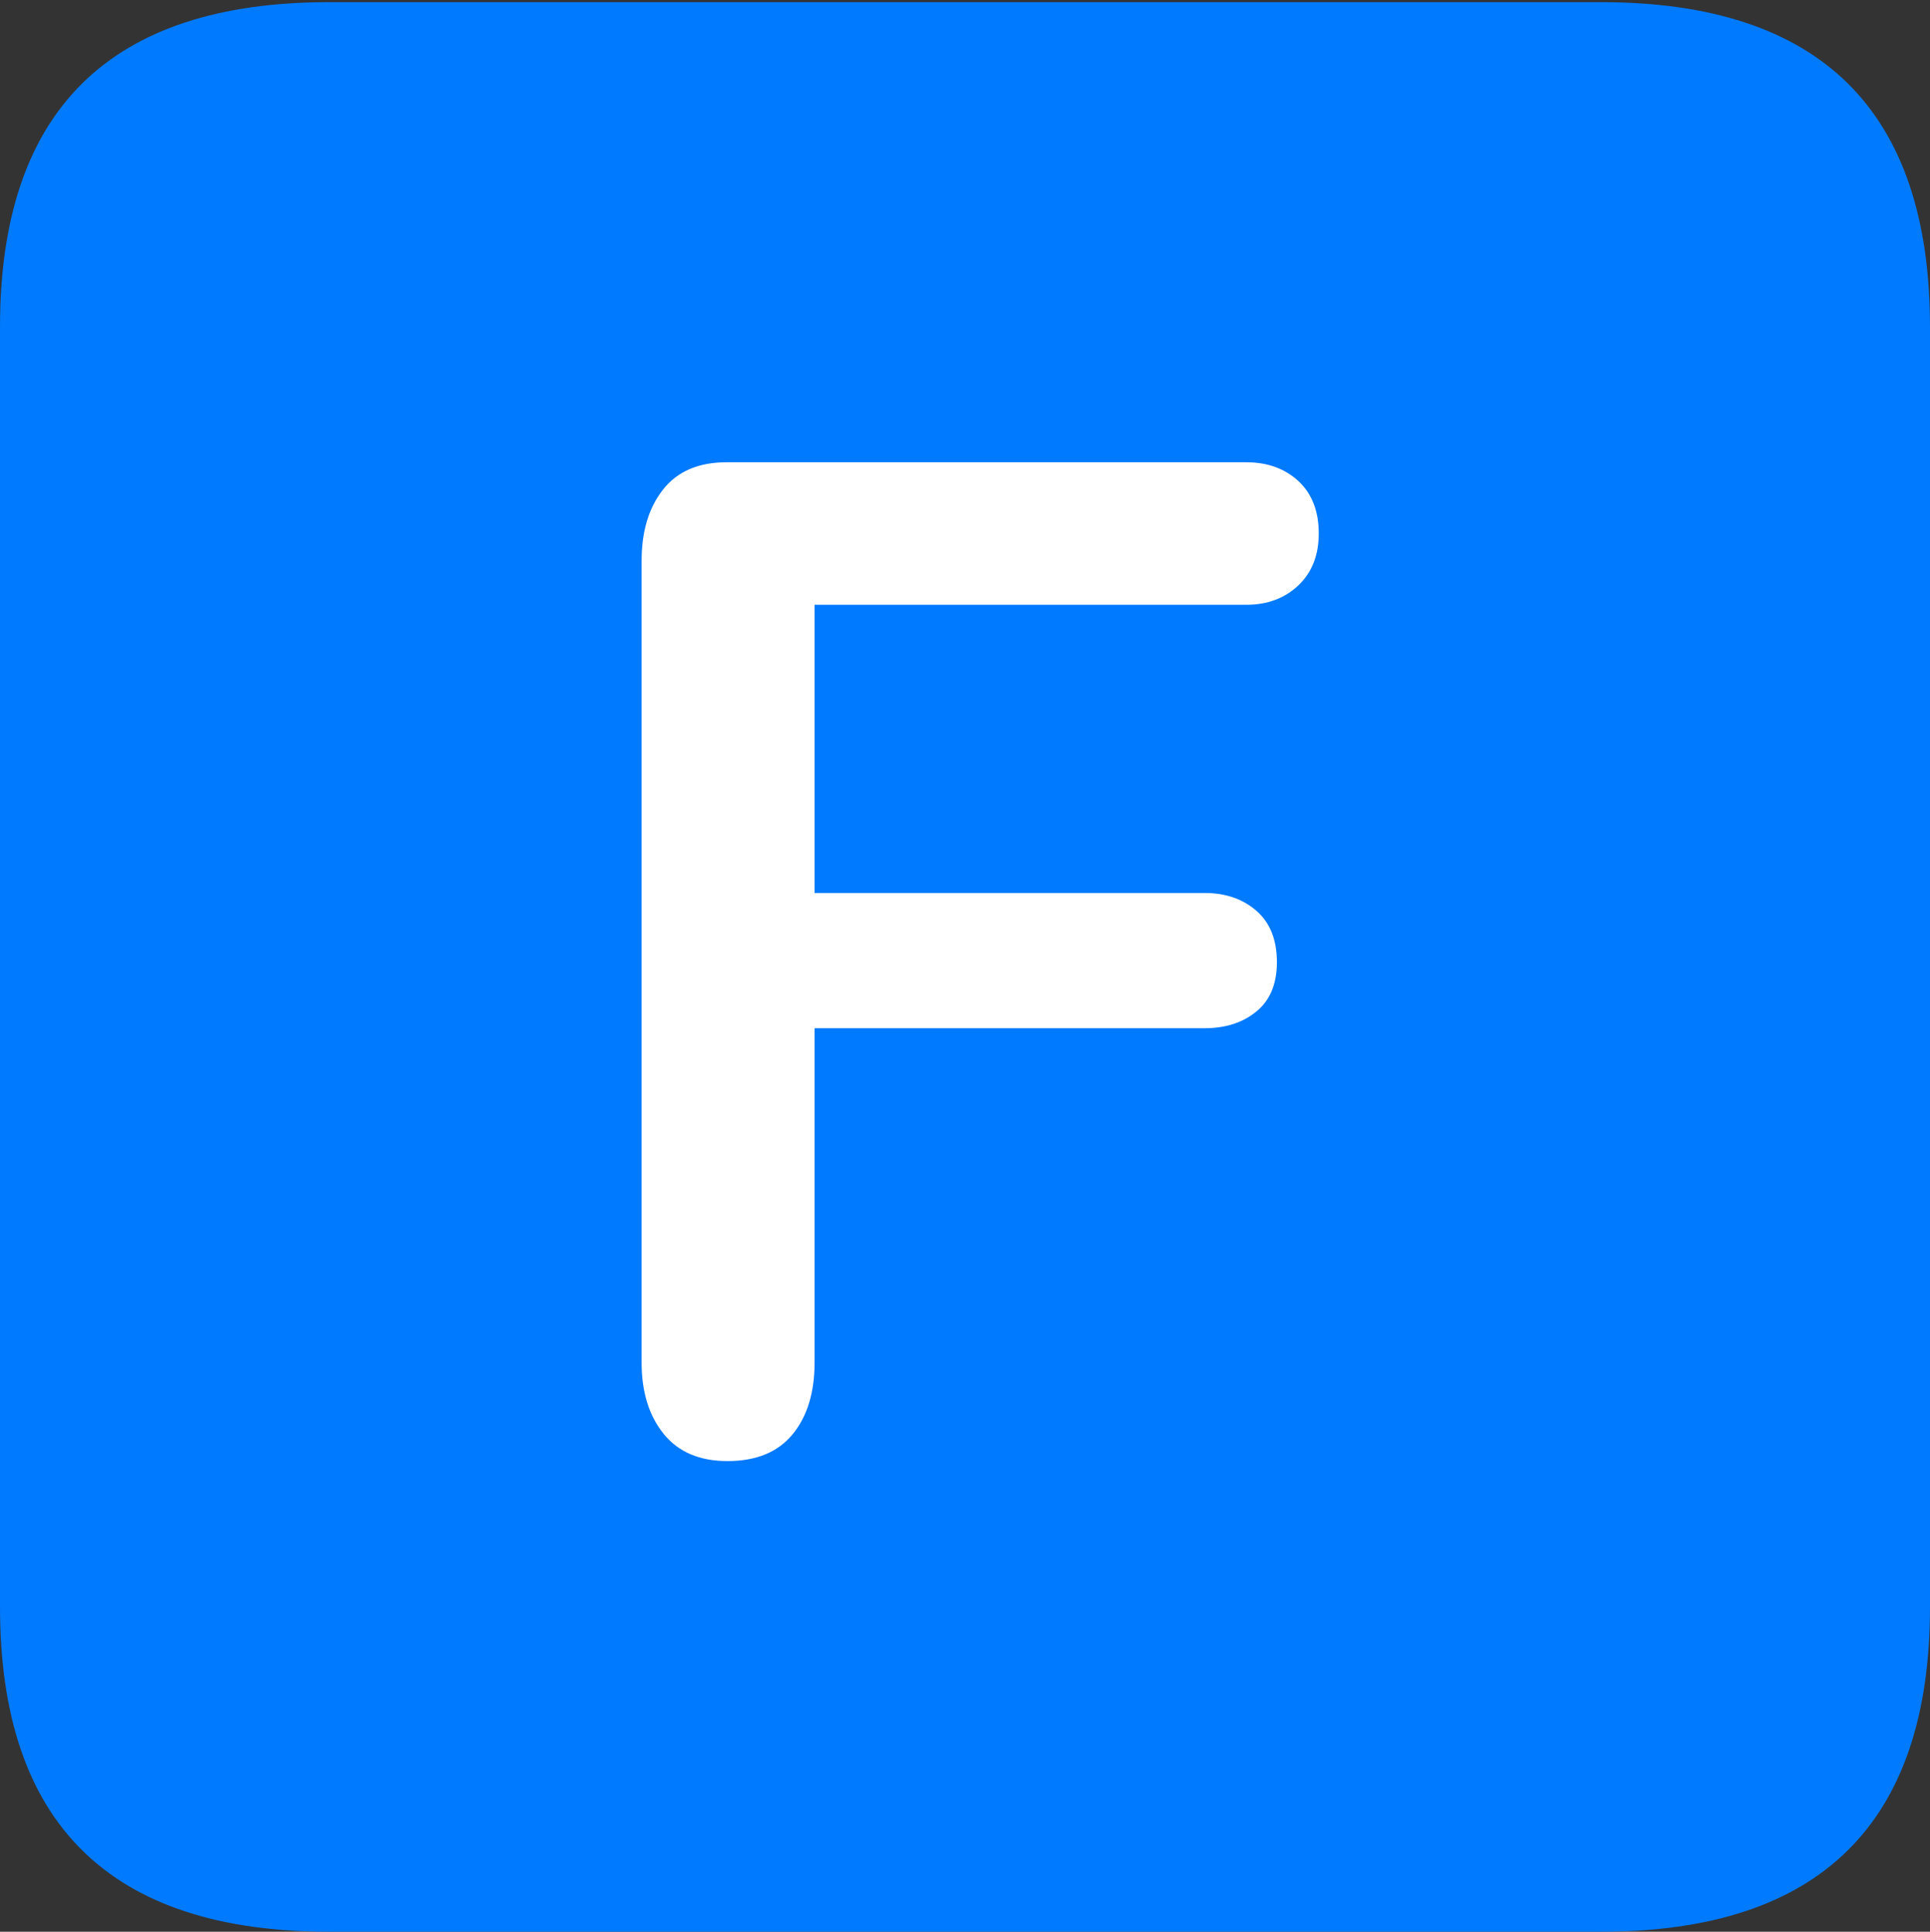 <?xml version="1.0" encoding="UTF-8"?>
<!--Generator: Apple Native CoreSVG 175.5-->
<!DOCTYPE svg
PUBLIC "-//W3C//DTD SVG 1.1//EN"
       "http://www.w3.org/Graphics/SVG/1.1/DTD/svg11.dtd">
<svg version="1.1" xmlns="http://www.w3.org/2000/svg" xmlns:xlink="http://www.w3.org/1999/xlink" width="17.979" height="17.998">
 <rect width="100%" height="100%" fill="#333333" stroke="none"/>
 <g>
  <rect height="17.998" opacity="0" width="17.979" x="0" y="0"/>
  <path d="M3.066 17.998L14.912 17.998Q16.445 17.998 17.212 17.241Q17.979 16.484 17.979 14.971L17.979 3.047Q17.979 1.533 17.212 0.776Q16.445 0.02 14.912 0.02L3.066 0.02Q1.533 0.02 0.767 0.776Q0 1.533 0 3.047L0 14.971Q0 16.484 0.767 17.241Q1.533 17.998 3.066 17.998Z" fill="#007aff"/>
  <path d="M6.777 13.613Q6.387 13.613 6.182 13.359Q5.977 13.105 5.977 12.695L5.977 5.225Q5.977 4.814 6.177 4.561Q6.377 4.307 6.768 4.307L11.611 4.307Q11.904 4.307 12.095 4.482Q12.285 4.658 12.285 4.971Q12.285 5.273 12.095 5.454Q11.904 5.635 11.611 5.635L7.588 5.635L7.588 8.32L11.221 8.32Q11.514 8.32 11.704 8.486Q11.895 8.652 11.895 8.965Q11.895 9.268 11.704 9.424Q11.514 9.58 11.221 9.58L7.588 9.58L7.588 12.695Q7.588 13.115 7.383 13.364Q7.178 13.613 6.777 13.613Z" fill="#ffffff"/>
 </g>
</svg>
